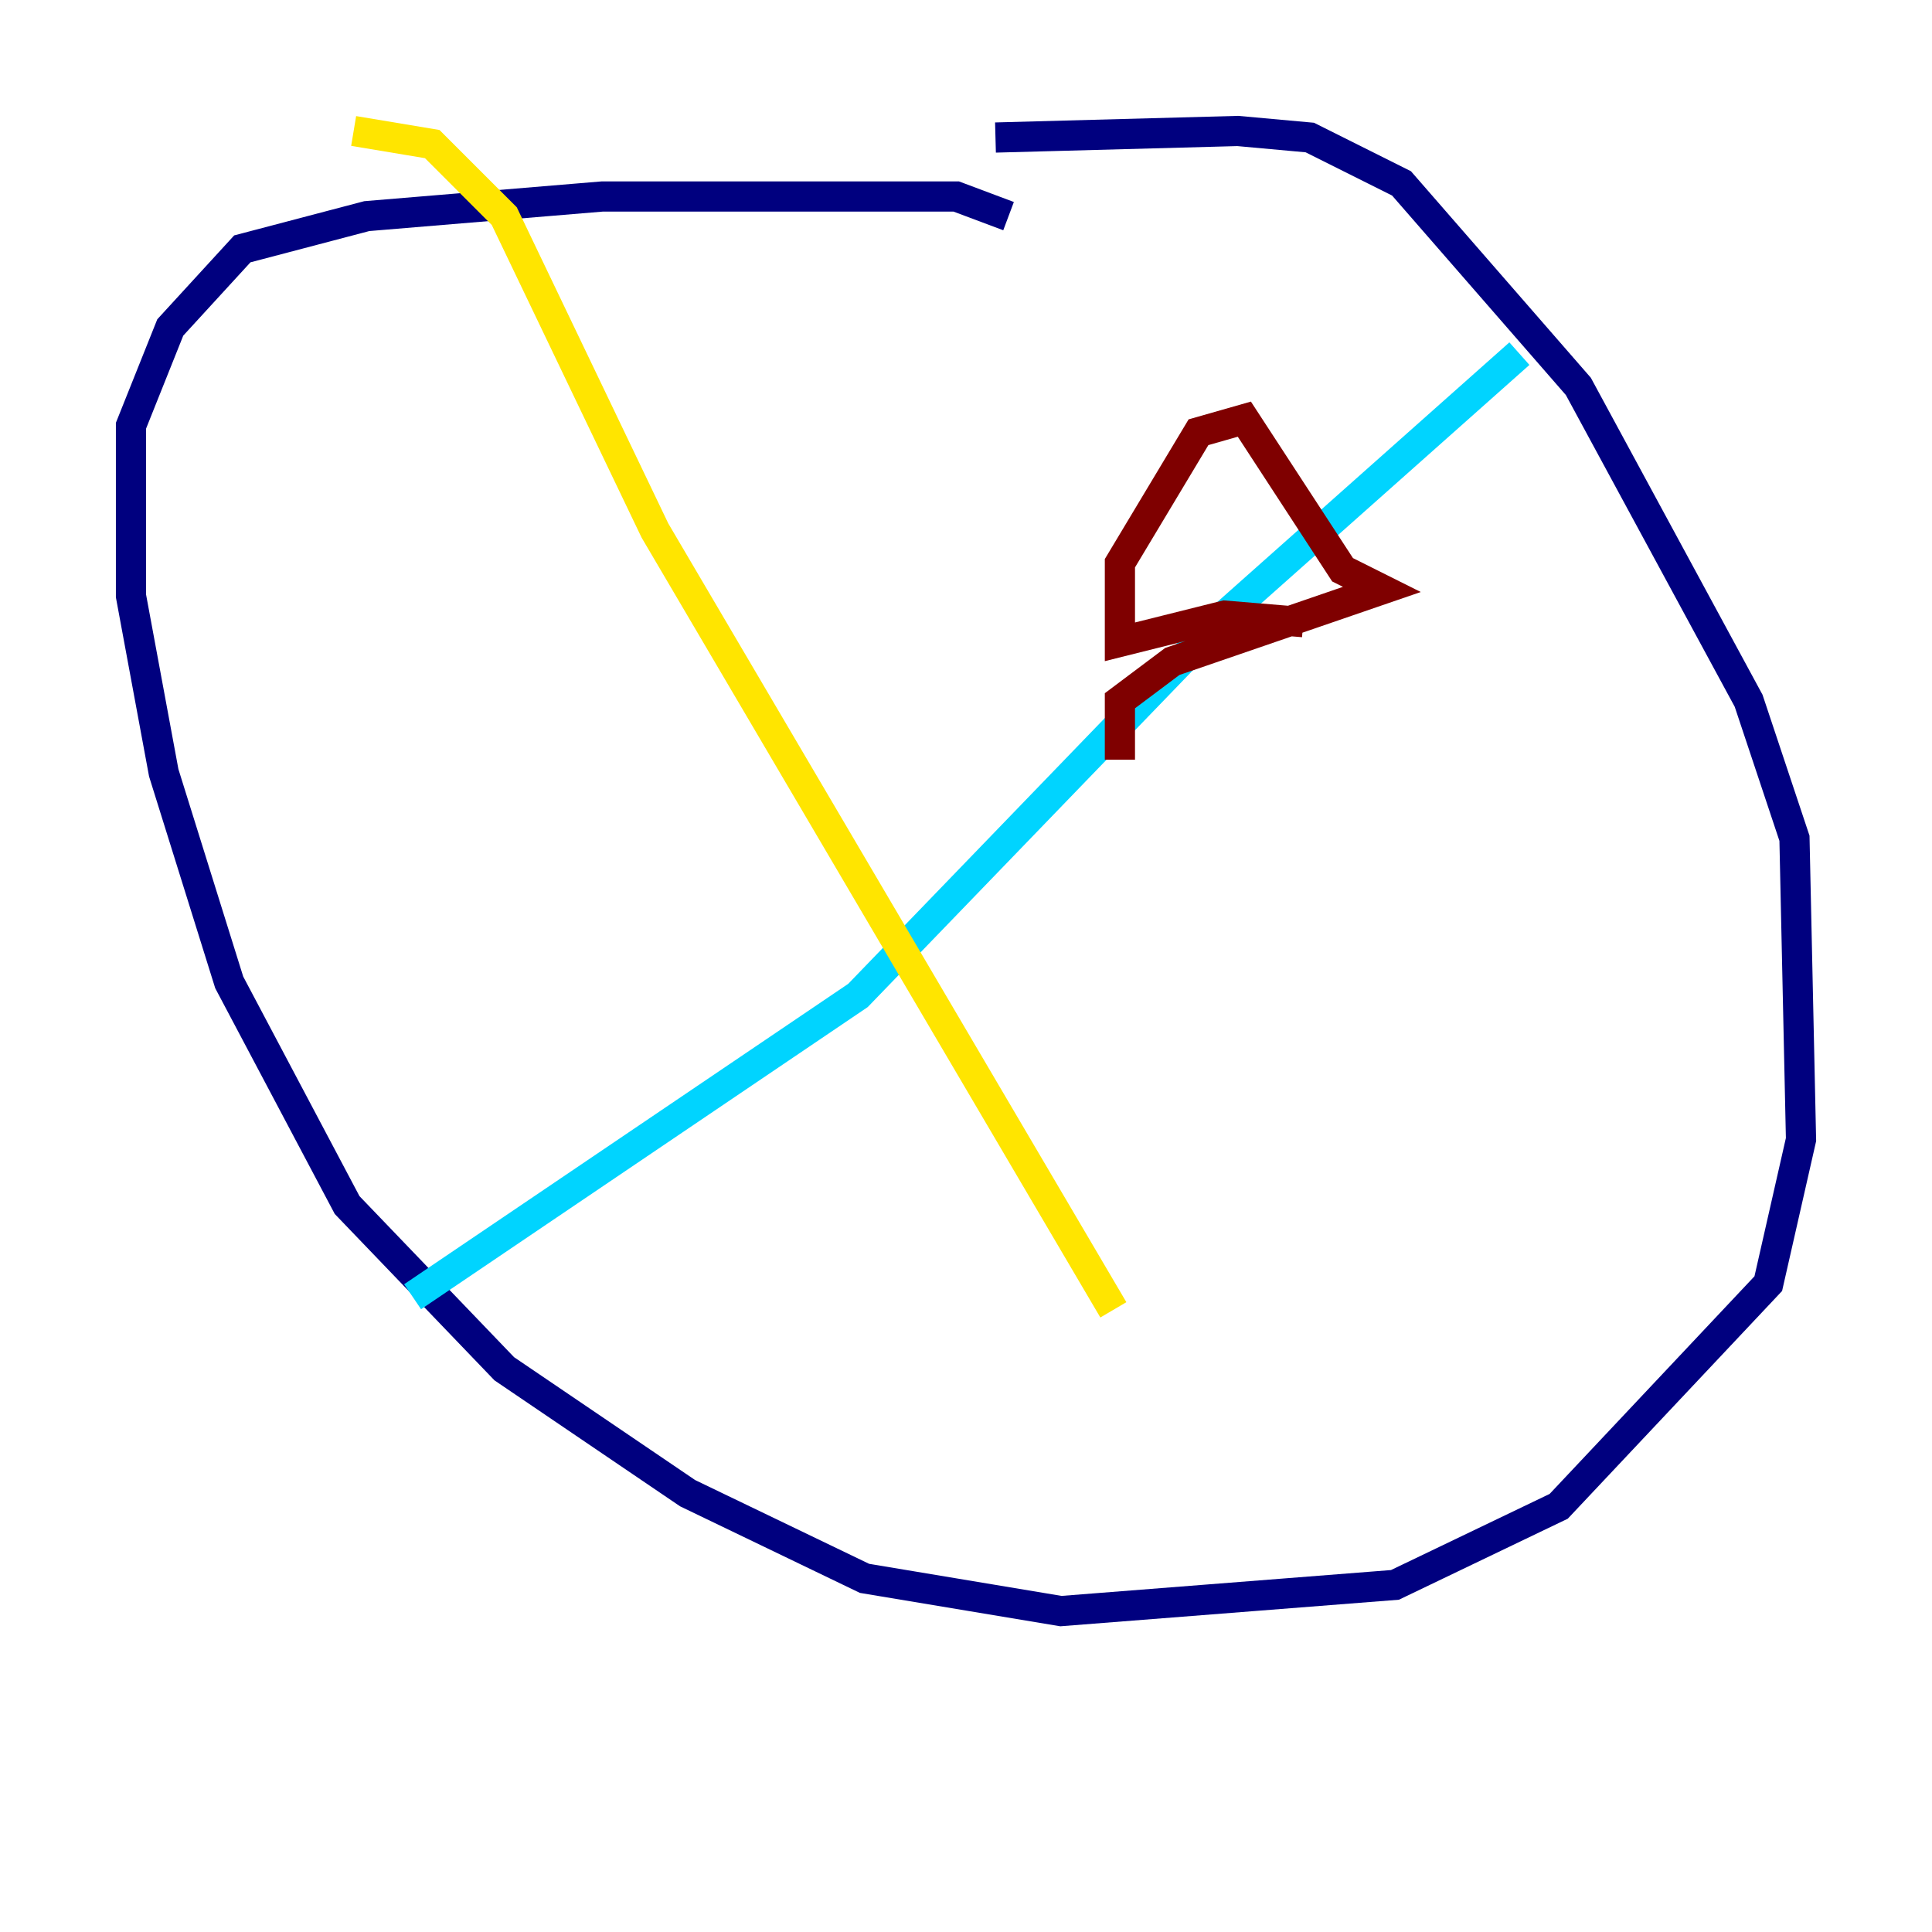 <?xml version="1.0" encoding="utf-8" ?>
<svg baseProfile="tiny" height="128" version="1.2" viewBox="0,0,128,128" width="128" xmlns="http://www.w3.org/2000/svg" xmlns:ev="http://www.w3.org/2001/xml-events" xmlns:xlink="http://www.w3.org/1999/xlink"><defs /><polyline fill="none" points="65.953,9.112 82.007,8.678 86.78,9.112 92.854,12.149 104.57,25.6 115.851,46.427 118.888,55.539 119.322,75.498 117.153,85.044 103.268,99.797 92.42,105.003 70.291,106.739 57.275,104.57 45.559,98.929 33.41,90.685 22.997,79.837 15.186,65.085 10.848,51.2 8.678,39.485 8.678,28.203 11.281,21.695 16.054,16.488 24.298,14.319 39.919,13.017 63.349,13.017 66.82,14.319" stroke="#00007f" stroke-width="2" /><polyline fill="none" points="100.664,23.43 81.139,40.786 56.841,65.953 27.336,85.912" stroke="#00d4ff" stroke-width="2" /><polyline fill="none" points="23.43,8.678 28.637,9.546 33.41,14.319 43.39,35.146 73.763,86.78" stroke="#ffe500" stroke-width="2" /><polyline fill="none" points="86.346,41.22 81.139,40.786 74.197,42.522 74.197,37.315 79.403,28.637 82.441,27.77 88.949,37.749 91.552,39.051 77.668,43.824 74.197,46.427 74.197,50.332" stroke="#7f0000" stroke-width="2" /></svg>